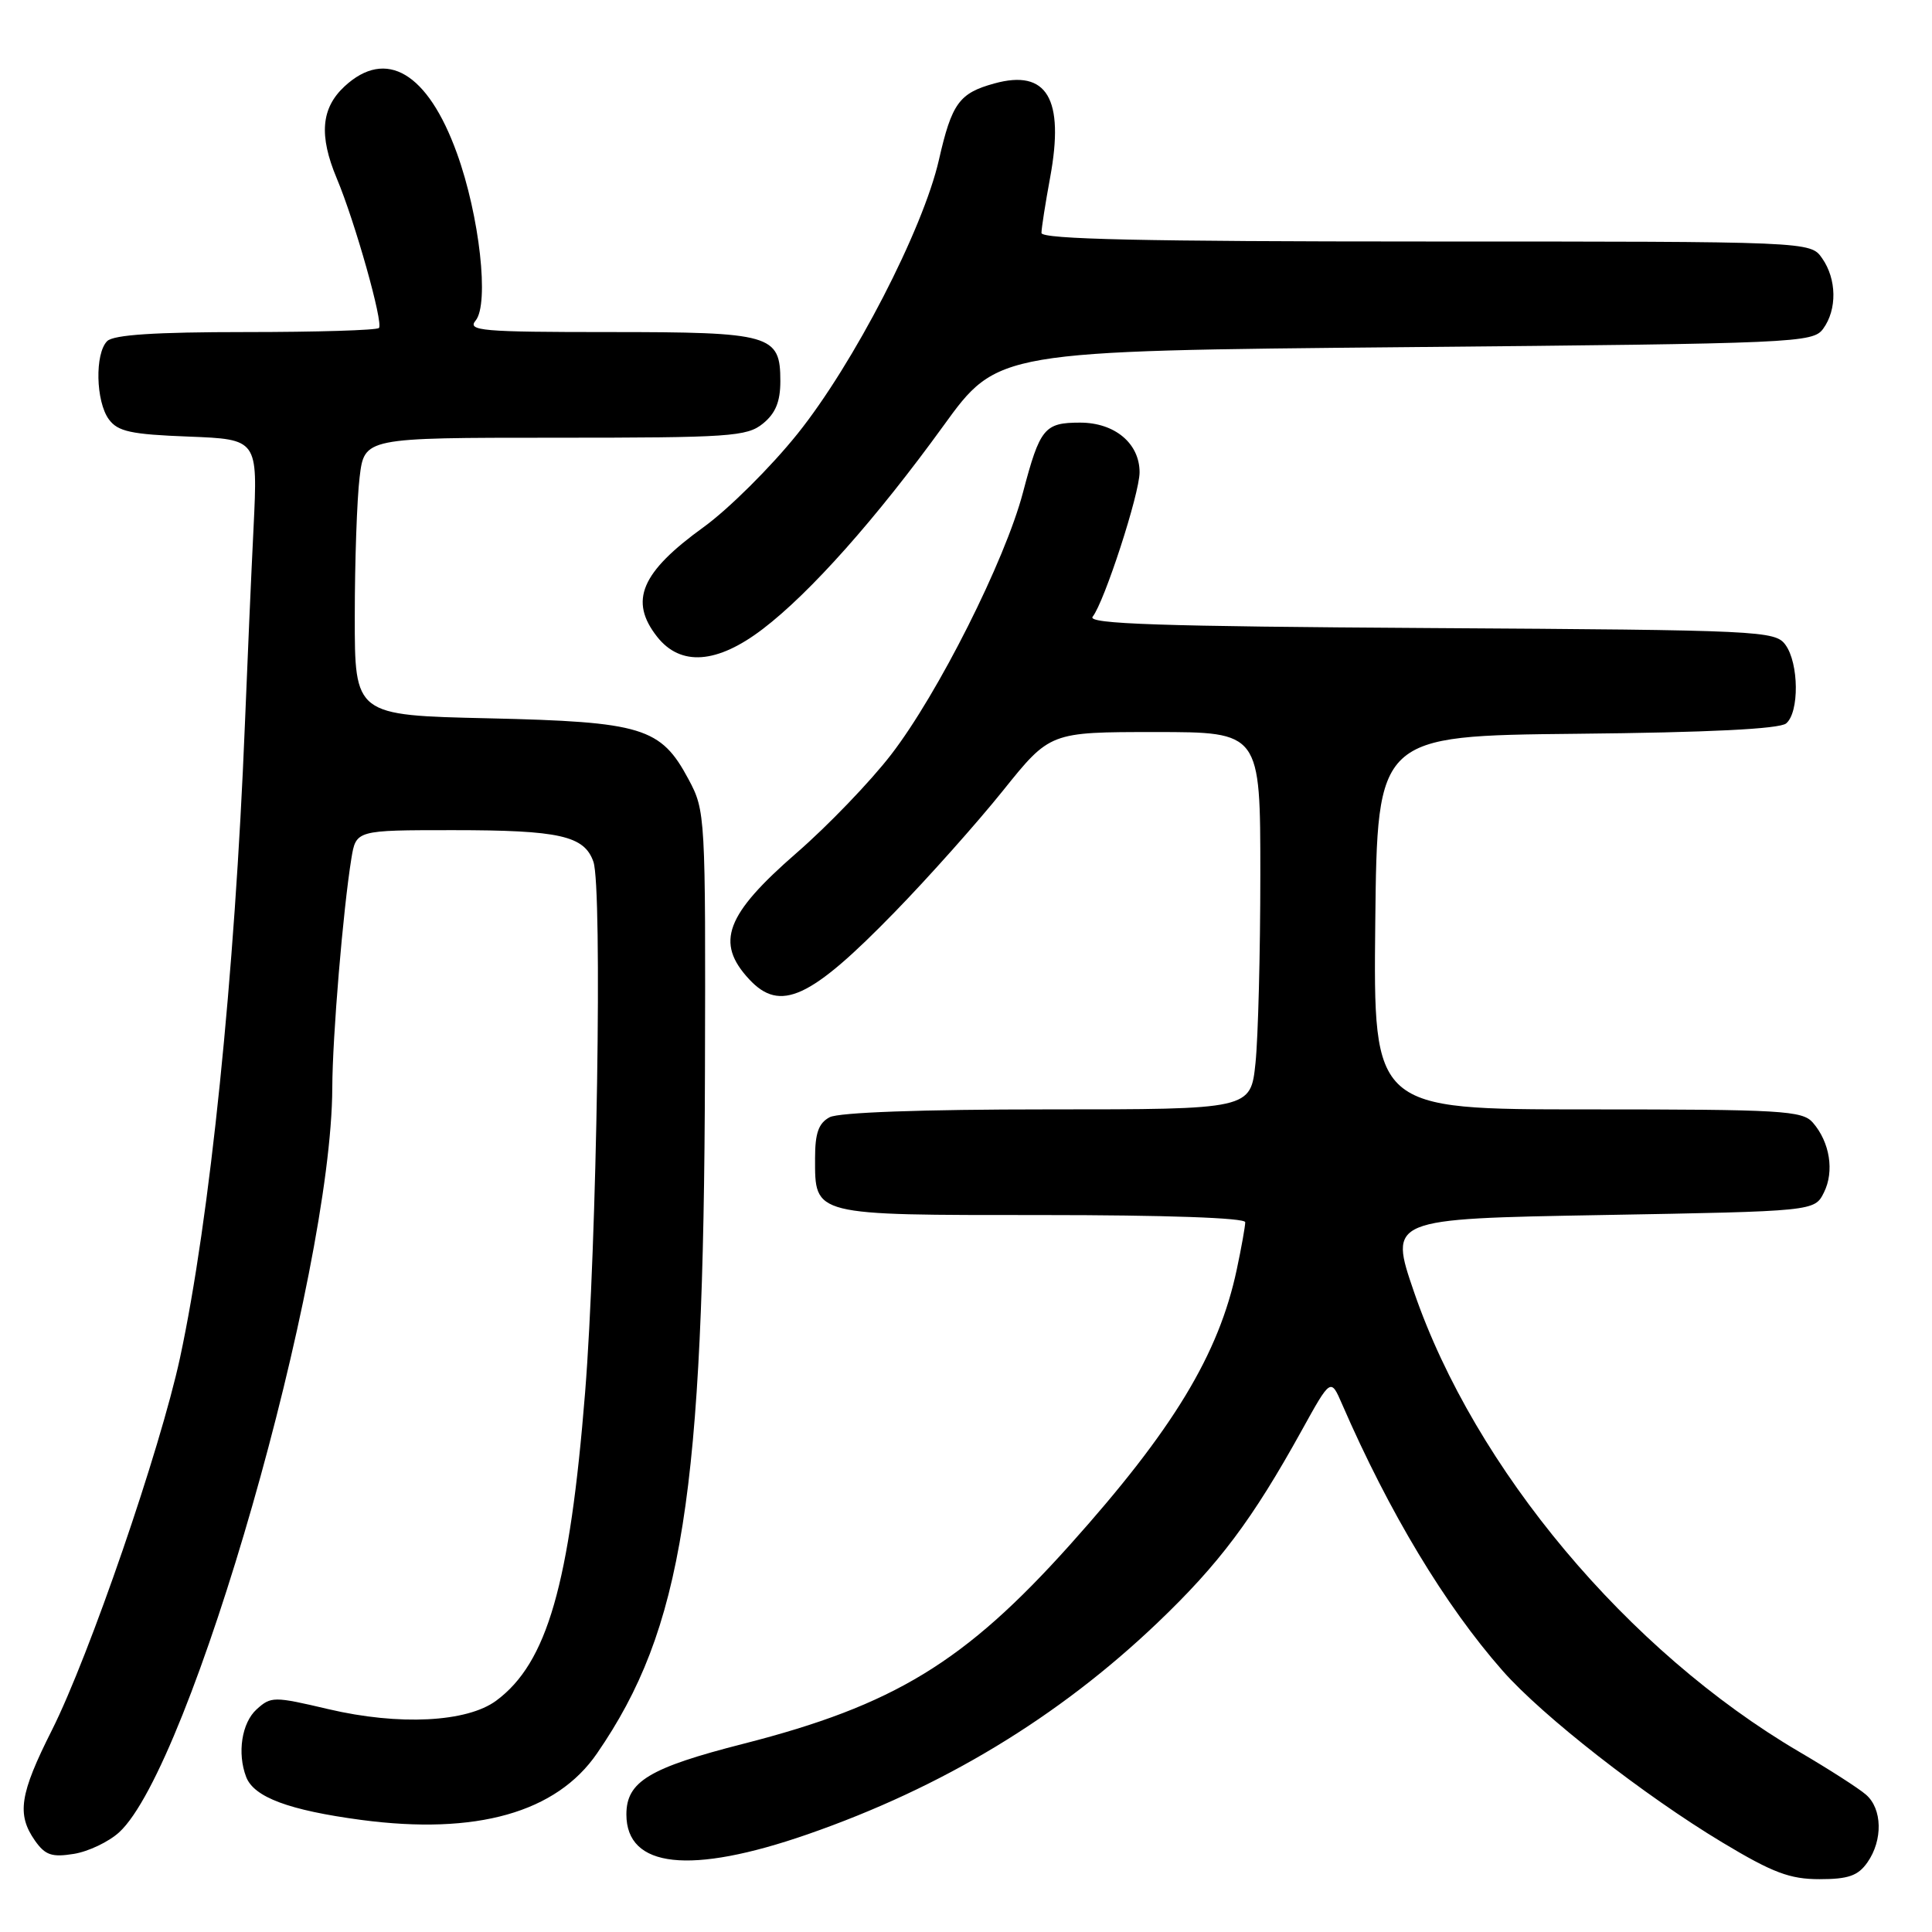 <?xml version="1.0" encoding="UTF-8" standalone="no"?>
<!DOCTYPE svg PUBLIC "-//W3C//DTD SVG 1.1//EN" "http://www.w3.org/Graphics/SVG/1.1/DTD/svg11.dtd" >
<svg xmlns="http://www.w3.org/2000/svg" xmlns:xlink="http://www.w3.org/1999/xlink" version="1.1" viewBox="0 0 256 256">
 <g >
 <path fill="currentColor"
d=" M 247.44 246.78 C 249.51 243.83 249.42 239.67 247.25 237.80 C 246.29 236.96 242.31 234.41 238.42 232.13 C 215.68 218.78 195.42 194.61 187.37 171.21 C 184.04 161.50 184.04 161.50 212.24 161.00 C 240.44 160.50 240.44 160.50 241.68 158.01 C 243.08 155.21 242.47 151.35 240.21 148.75 C 238.83 147.16 236.09 147.00 210.33 147.00 C 181.97 147.00 181.97 147.00 182.23 122.25 C 182.50 97.50 182.50 97.50 208.92 97.23 C 226.36 97.06 235.79 96.59 236.67 95.86 C 238.43 94.40 238.37 87.89 236.58 85.44 C 235.22 83.58 233.37 83.49 189.48 83.22 C 153.69 83.00 144.02 82.68 144.78 81.72 C 146.33 79.78 151.00 65.42 151.00 62.58 C 151.00 58.75 147.71 56.00 143.12 56.00 C 138.39 56.00 137.80 56.72 135.55 65.25 C 133.18 74.27 124.28 91.96 118.07 100.00 C 115.31 103.58 109.69 109.42 105.57 113.00 C 96.14 121.20 94.75 124.89 99.26 129.75 C 103.39 134.20 107.37 132.36 118.59 120.82 C 123.05 116.24 129.49 109.01 132.91 104.75 C 139.13 97.00 139.13 97.00 153.06 97.00 C 167.00 97.00 167.00 97.00 167.00 115.85 C 167.00 126.22 166.71 137.47 166.36 140.85 C 165.72 147.00 165.72 147.00 138.79 147.00 C 122.15 147.00 111.13 147.40 109.93 148.04 C 108.47 148.82 108.00 150.14 108.00 153.46 C 108.00 161.12 107.53 161.00 138.07 161.00 C 154.43 161.00 165.00 161.37 165.00 161.95 C 165.00 162.47 164.50 165.29 163.88 168.20 C 161.50 179.46 155.44 189.45 141.76 204.71 C 127.83 220.25 118.43 225.97 98.50 231.06 C 86.01 234.25 83.00 236.07 83.00 240.42 C 83.00 247.53 91.46 248.45 107.00 243.06 C 124.90 236.84 140.23 227.57 153.38 215.02 C 161.56 207.21 165.95 201.35 172.48 189.55 C 176.33 182.59 176.33 182.59 177.83 186.05 C 184.08 200.43 191.47 212.71 199.11 221.39 C 204.38 227.38 217.85 237.90 228.23 244.14 C 234.90 248.15 237.16 249.00 241.10 249.00 C 244.91 249.00 246.20 248.55 247.44 246.78 Z  M 15.79 242.79 C 25.28 234.10 43.93 168.96 44.03 144.15 C 44.05 137.37 45.46 120.53 46.56 113.75 C 47.18 110.00 47.18 110.00 60.02 110.00 C 74.15 110.00 77.43 110.74 78.63 114.19 C 79.84 117.64 79.09 165.04 77.53 184.50 C 75.49 209.97 72.50 220.35 65.76 225.34 C 61.88 228.22 52.87 228.67 43.51 226.47 C 36.28 224.77 35.91 224.77 34.00 226.50 C 32.03 228.29 31.41 232.30 32.62 235.46 C 33.65 238.14 38.29 239.87 47.87 241.15 C 63.10 243.17 73.72 240.18 79.11 232.33 C 90.44 215.87 93.26 198.04 93.41 142.00 C 93.50 108.01 93.47 107.44 91.24 103.27 C 87.56 96.39 85.16 95.65 64.75 95.18 C 47.00 94.78 47.00 94.78 47.01 81.64 C 47.01 74.41 47.30 66.14 47.65 63.25 C 48.28 58.00 48.28 58.00 73.53 58.00 C 96.71 58.00 98.97 57.85 101.09 56.13 C 102.76 54.78 103.40 53.22 103.40 50.51 C 103.40 44.34 102.23 44.00 80.69 44.00 C 63.85 44.00 61.89 43.83 63.02 42.48 C 64.85 40.27 63.55 28.60 60.54 20.29 C 56.68 9.62 51.16 6.34 45.65 11.45 C 42.55 14.33 42.24 17.95 44.62 23.63 C 47.04 29.38 50.83 42.84 50.21 43.46 C 49.91 43.76 41.96 44.00 32.53 44.00 C 20.54 44.00 15.04 44.36 14.20 45.20 C 12.55 46.85 12.69 53.19 14.42 55.56 C 15.61 57.18 17.33 57.56 25.00 57.85 C 34.16 58.21 34.16 58.21 33.60 69.85 C 33.28 76.26 32.77 88.03 32.45 96.00 C 31.11 129.31 27.81 161.54 23.85 179.93 C 21.21 192.13 11.85 219.35 6.89 229.23 C 2.60 237.74 2.20 240.41 4.63 243.89 C 5.99 245.82 6.87 246.12 9.78 245.65 C 11.71 245.34 14.41 244.05 15.79 242.79 Z  M 101.08 83.34 C 107.36 78.55 116.10 68.72 125.01 56.42 C 132.19 46.50 132.19 46.50 186.18 46.00 C 238.16 45.52 240.22 45.43 241.58 43.56 C 243.44 41.01 243.38 36.99 241.44 34.22 C 239.89 32.00 239.89 32.00 188.94 32.00 C 151.62 32.00 138.00 31.70 138.00 30.87 C 138.00 30.24 138.52 26.93 139.15 23.51 C 141.07 13.07 138.73 9.13 131.75 11.06 C 127.10 12.34 126.12 13.68 124.41 21.19 C 122.30 30.42 113.11 48.22 105.66 57.50 C 102.13 61.90 96.54 67.45 93.24 69.84 C 84.93 75.84 83.33 79.61 87.07 84.37 C 90.18 88.32 95.02 87.97 101.08 83.34 Z "/>
</g>
</svg>